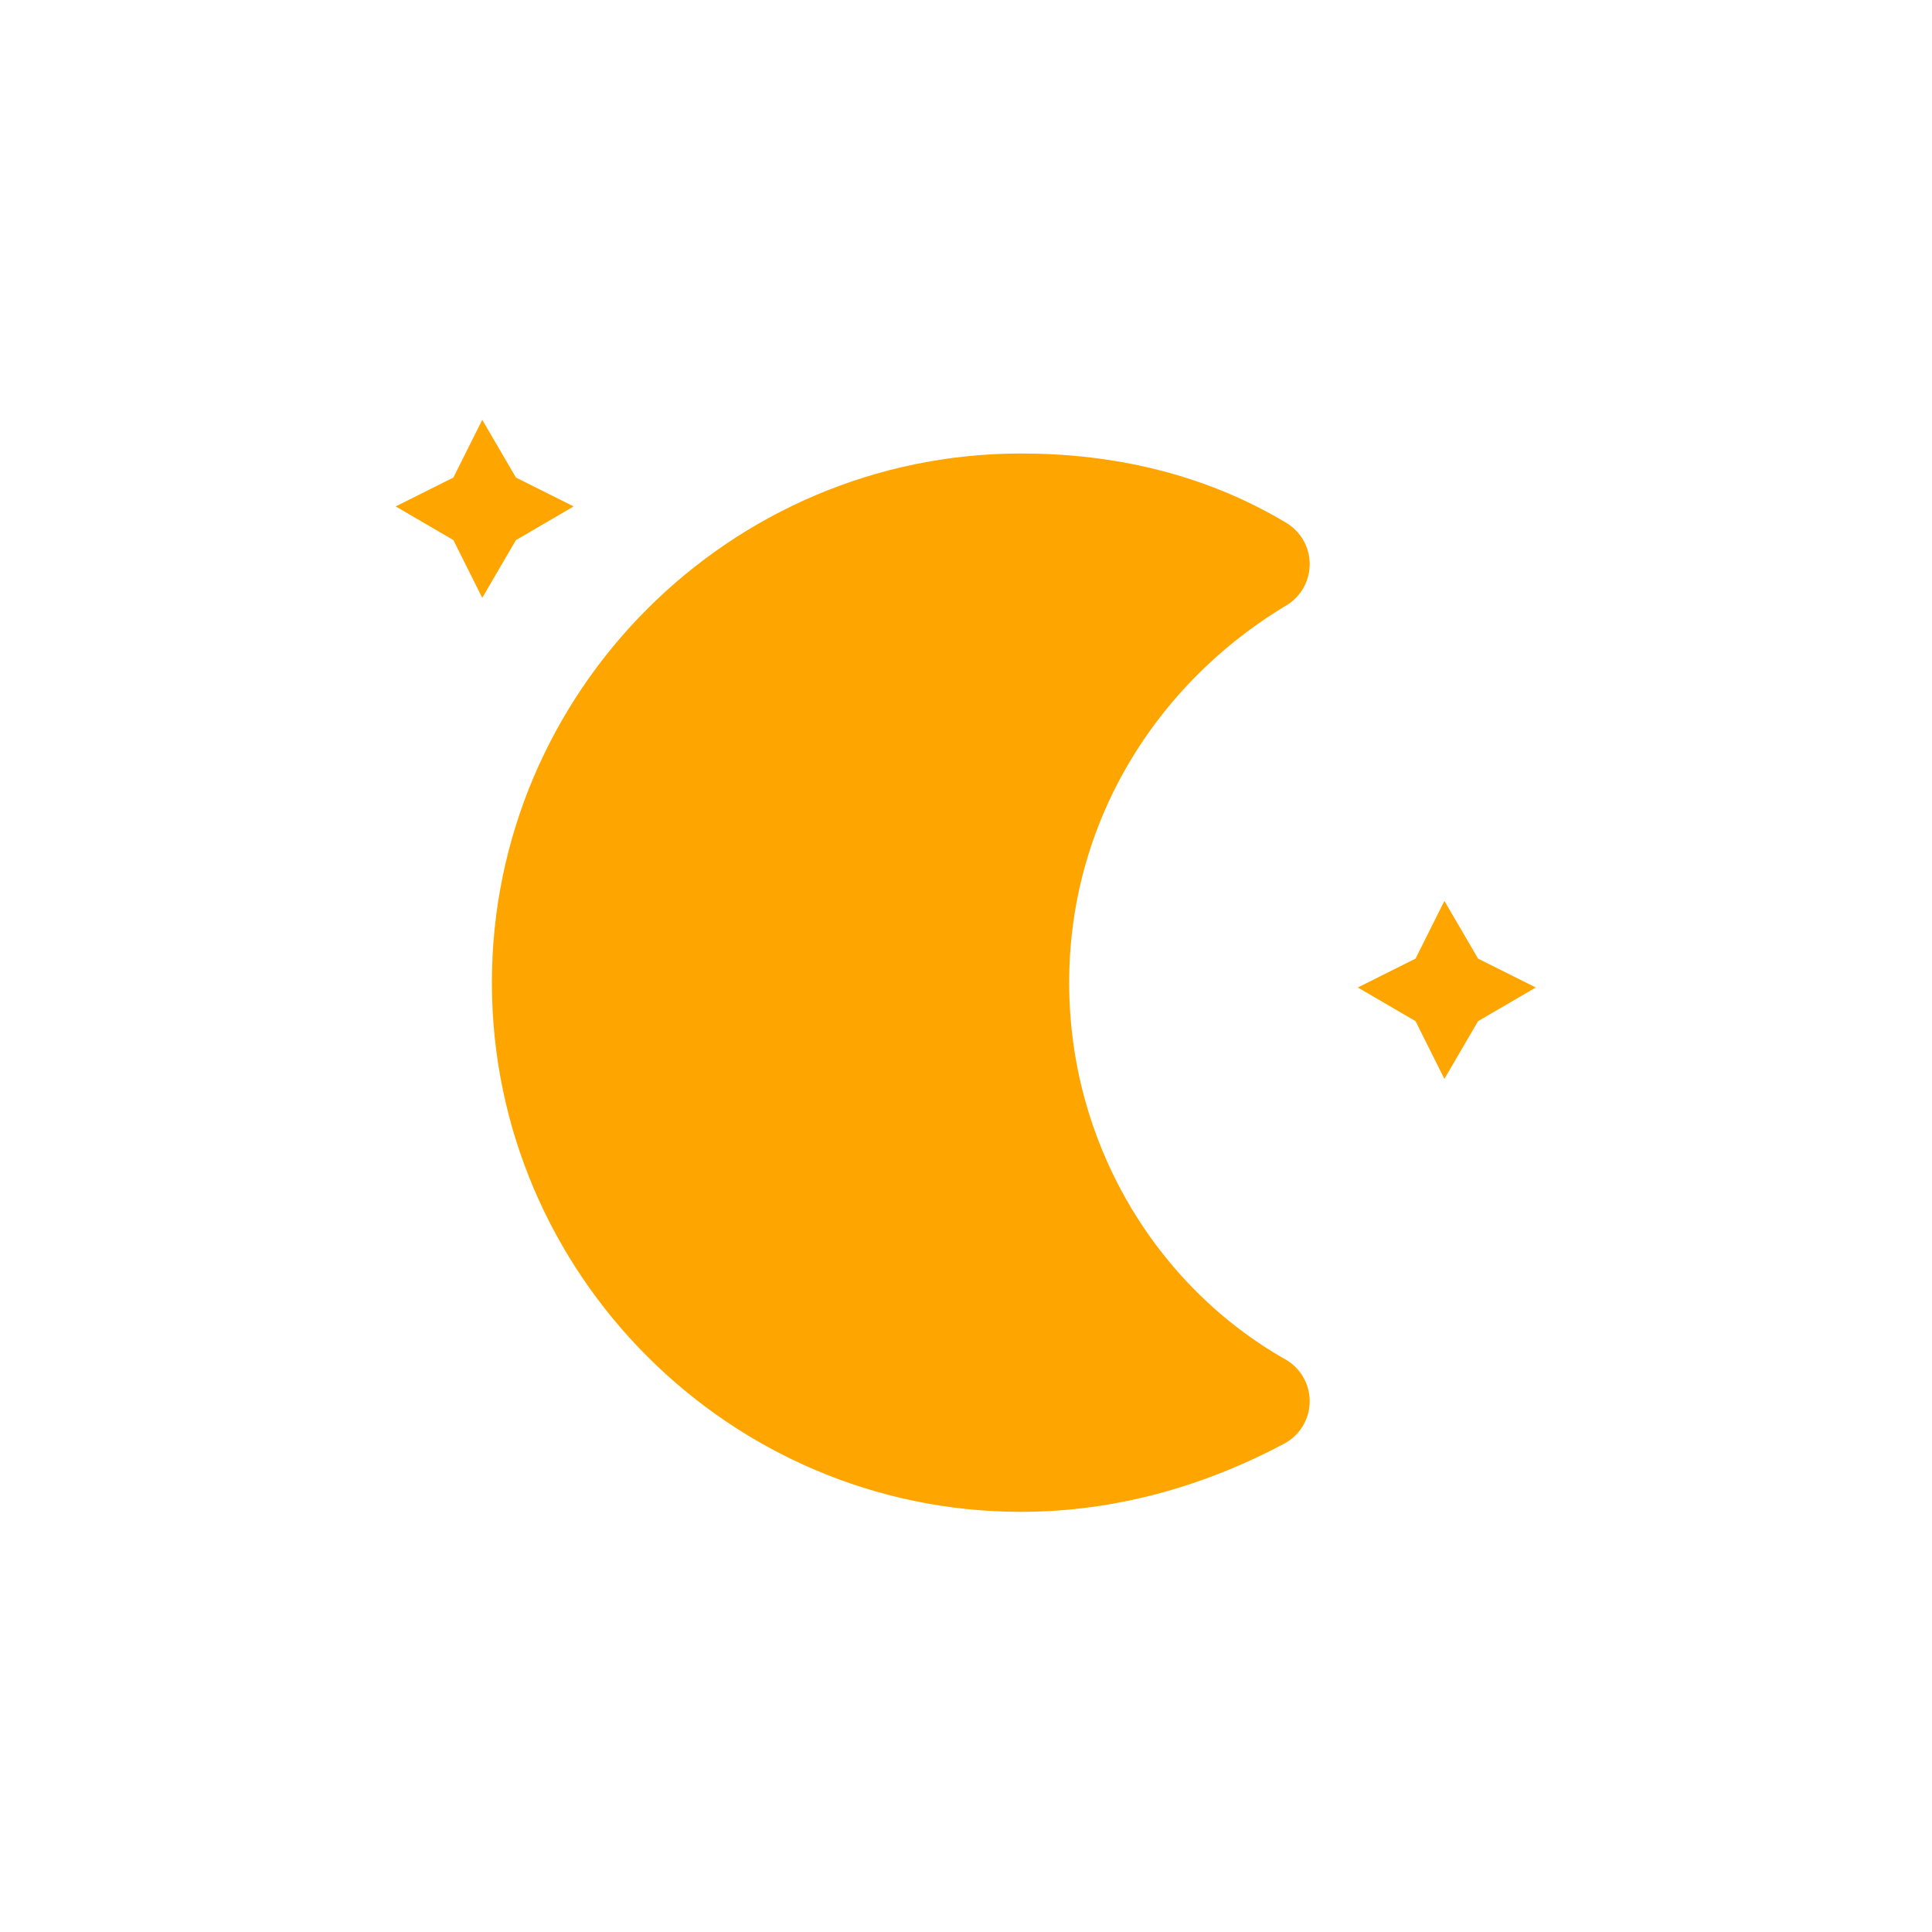 <svg xmlns="http://www.w3.org/2000/svg" xml:space="preserve" viewBox="0 0 200 200"><g><path fill="orange" d="m49.924 43.46 3.486 5.976 5.976 2.988-5.976 3.486-3.486 5.976-2.988-5.976-5.976-3.486 5.976-2.988zm99.6 49.8 3.486 5.976 5.976 2.988-5.976 3.486-3.486 5.976-2.988-5.976-5.976-3.486 5.976-2.988z"/><path fill="orange" stroke="orange" stroke-linejoin="round" stroke-width="9.96" d="M105.7 101.726c0-18.426 9.96-34.362 24.9-43.326-7.47-4.482-15.936-6.474-24.9-6.474-27.39 0-49.8 22.41-49.8 49.8s22.41 49.8 49.8 49.8c8.964 0 17.43-2.49 24.9-6.474-14.94-8.466-24.9-24.9-24.9-43.326z"/></g></svg>